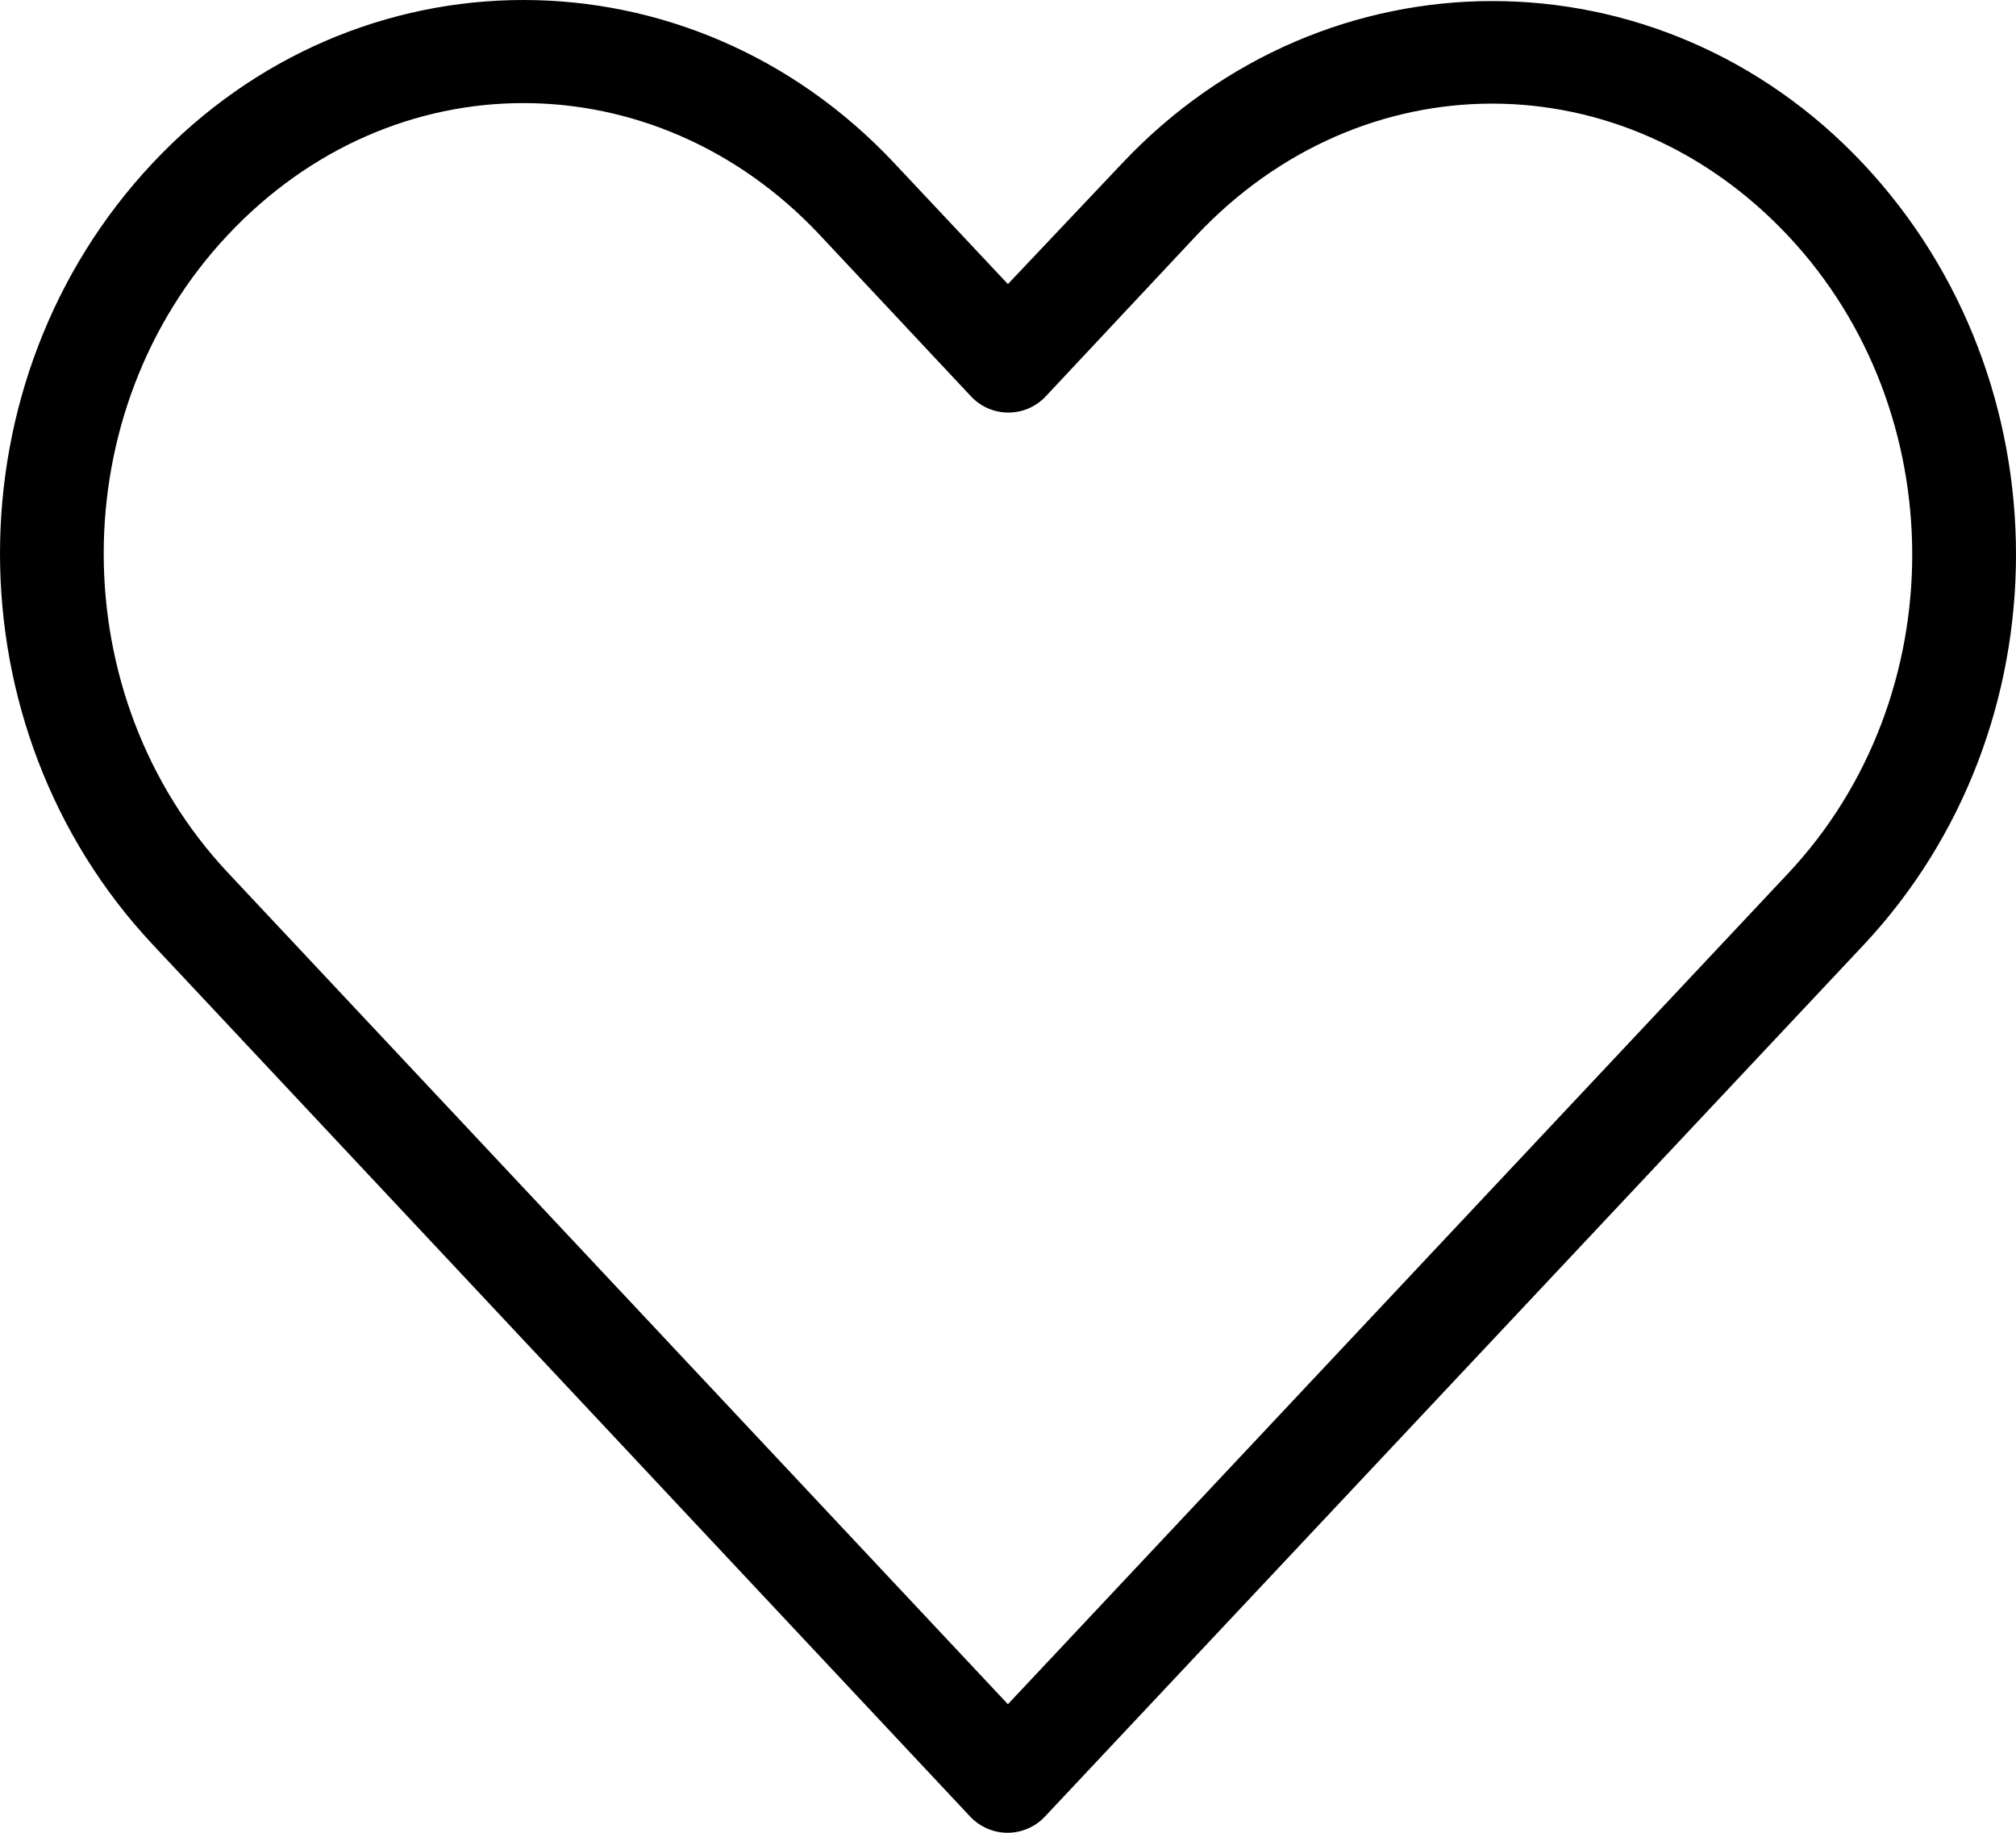 <svg width="22" height="20" viewBox="0 0 22 20" fill="none" xmlns="http://www.w3.org/2000/svg">
<path d="M5.712 0C4.245 0 2.779 0.594 1.667 1.778C-0.557 4.144 -0.554 7.94 1.667 10.308L10.585 19.821C10.638 19.878 10.702 19.923 10.772 19.953C10.842 19.984 10.918 20 10.995 20C11.072 20 11.148 19.984 11.218 19.953C11.289 19.923 11.352 19.878 11.405 19.821C14.381 16.654 17.356 13.485 20.332 10.317C22.556 7.95 22.556 4.153 20.332 1.786C18.108 -0.58 14.466 -0.58 12.242 1.786L10.999 3.1L9.757 1.778C8.645 0.594 7.179 0 5.712 0ZM5.712 1.125C6.875 1.125 8.043 1.602 8.946 2.564L10.594 4.323C10.647 4.38 10.71 4.425 10.781 4.456C10.851 4.486 10.927 4.502 11.004 4.502C11.081 4.502 11.157 4.486 11.227 4.456C11.297 4.425 11.361 4.38 11.414 4.323L13.053 2.573C14.86 0.65 17.706 0.65 19.513 2.573C21.319 4.495 21.319 7.608 19.513 9.531C16.674 12.552 13.838 15.576 10.999 18.597L2.486 9.522C0.681 7.597 0.68 4.486 2.486 2.564C3.39 1.602 4.549 1.125 5.712 1.125Z" fill="black"/>
</svg>
